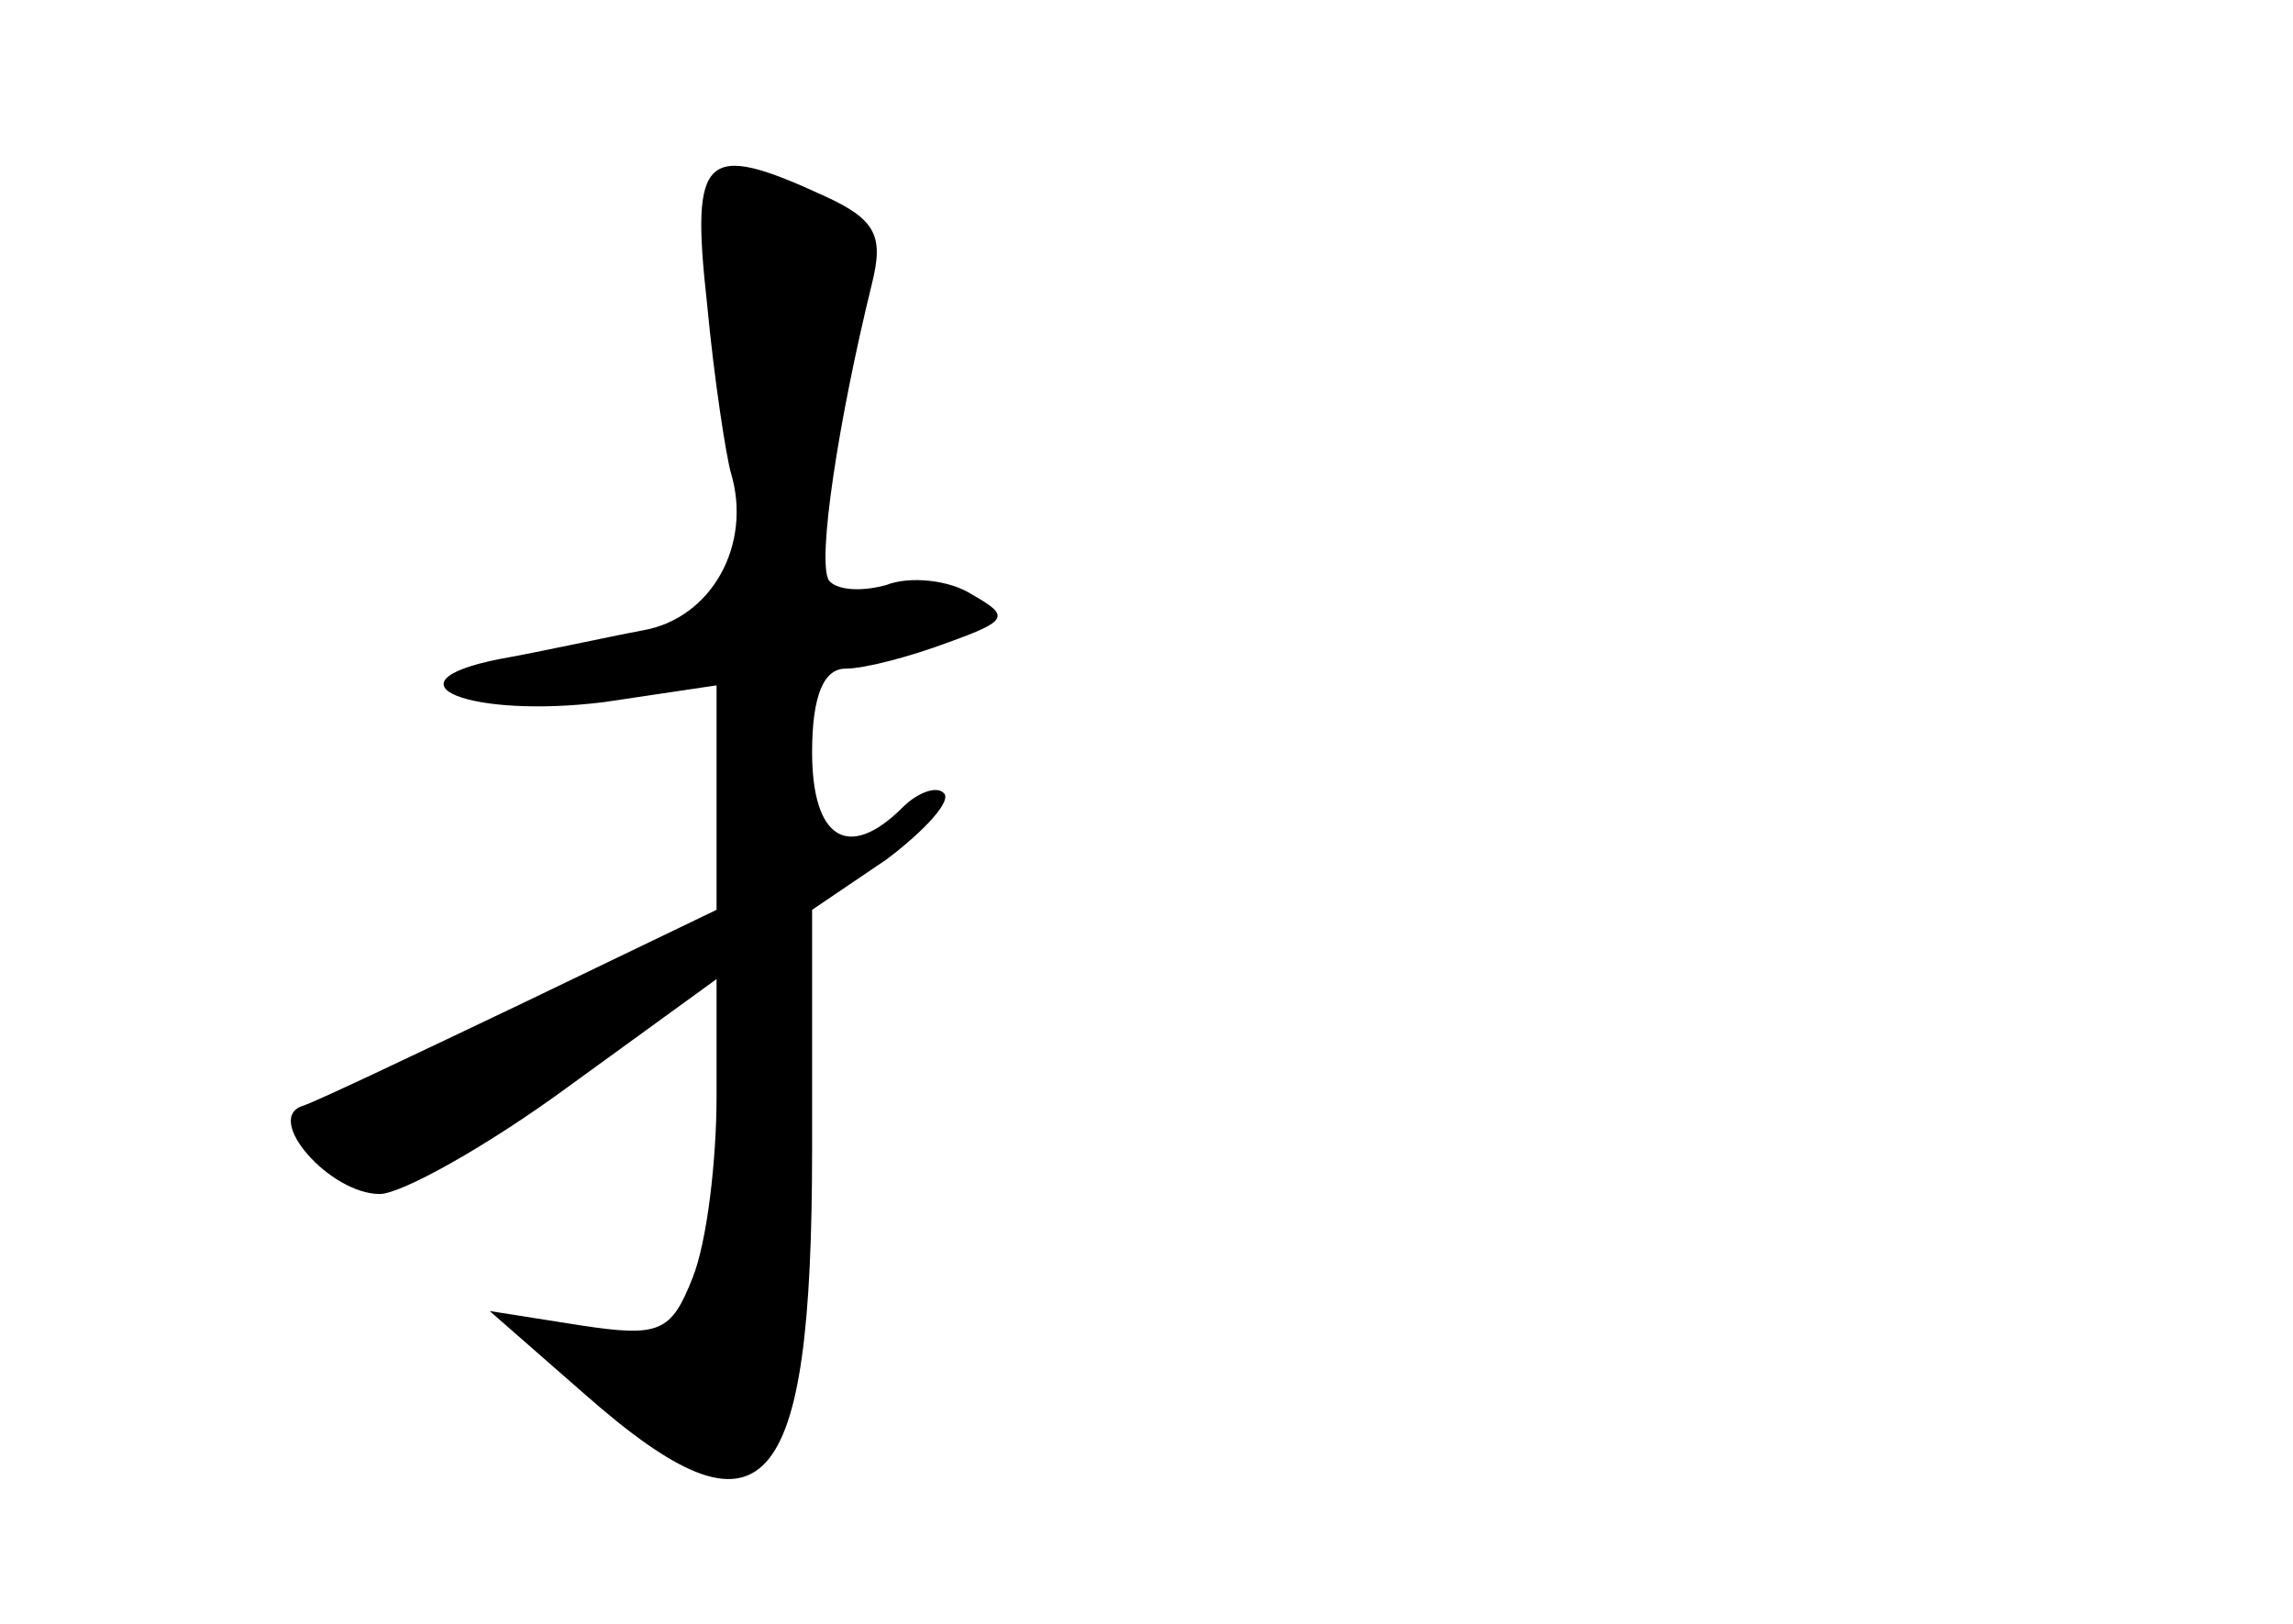 <?xml version="1.0" standalone="no"?>
<!DOCTYPE svg PUBLIC "-//W3C//DTD SVG 20010904//EN"
 "http://www.w3.org/TR/2001/REC-SVG-20010904/DTD/svg10.dtd">
<svg version="1.0" xmlns="http://www.w3.org/2000/svg"
 width="96pt" height="68pt" viewBox="0 0 96 68"
 preserveAspectRatio="xMidYMid meet">
<g transform="translate(0,68) scale(0.1,-0.1)"
fill="#000000" stroke="none">
<path d="M296 553 c3 -32 8 -64 10 -71 9 -30 -8 -61 -37 -66 -16 -3 -43 -9
-60 -12 -50 -10 -12 -25 44 -18 l47 7 0 -47 0 -47 -81 -39 c-44 -21 -86 -41
-92 -43 -17 -5 11 -37 32 -37 9 0 45 20 79 45 l62 45 0 -49 c0 -27 -4 -61 -10
-76 -9 -23 -14 -25 -47 -20 l-38 6 40 -35 c75 -66 95 -44 95 103 l0 100 31 21
c16 12 28 25 24 28 -3 3 -11 0 -17 -6 -23 -23 -38 -13 -38 23 0 24 5 35 14 35
8 0 27 5 43 11 25 9 26 11 10 20 -9 6 -26 8 -36 4 -11 -3 -21 -2 -24 2 -5 8 4
67 18 124 5 20 2 27 -20 37 -50 23 -56 18 -49 -45z"/>
</g>
</svg>
